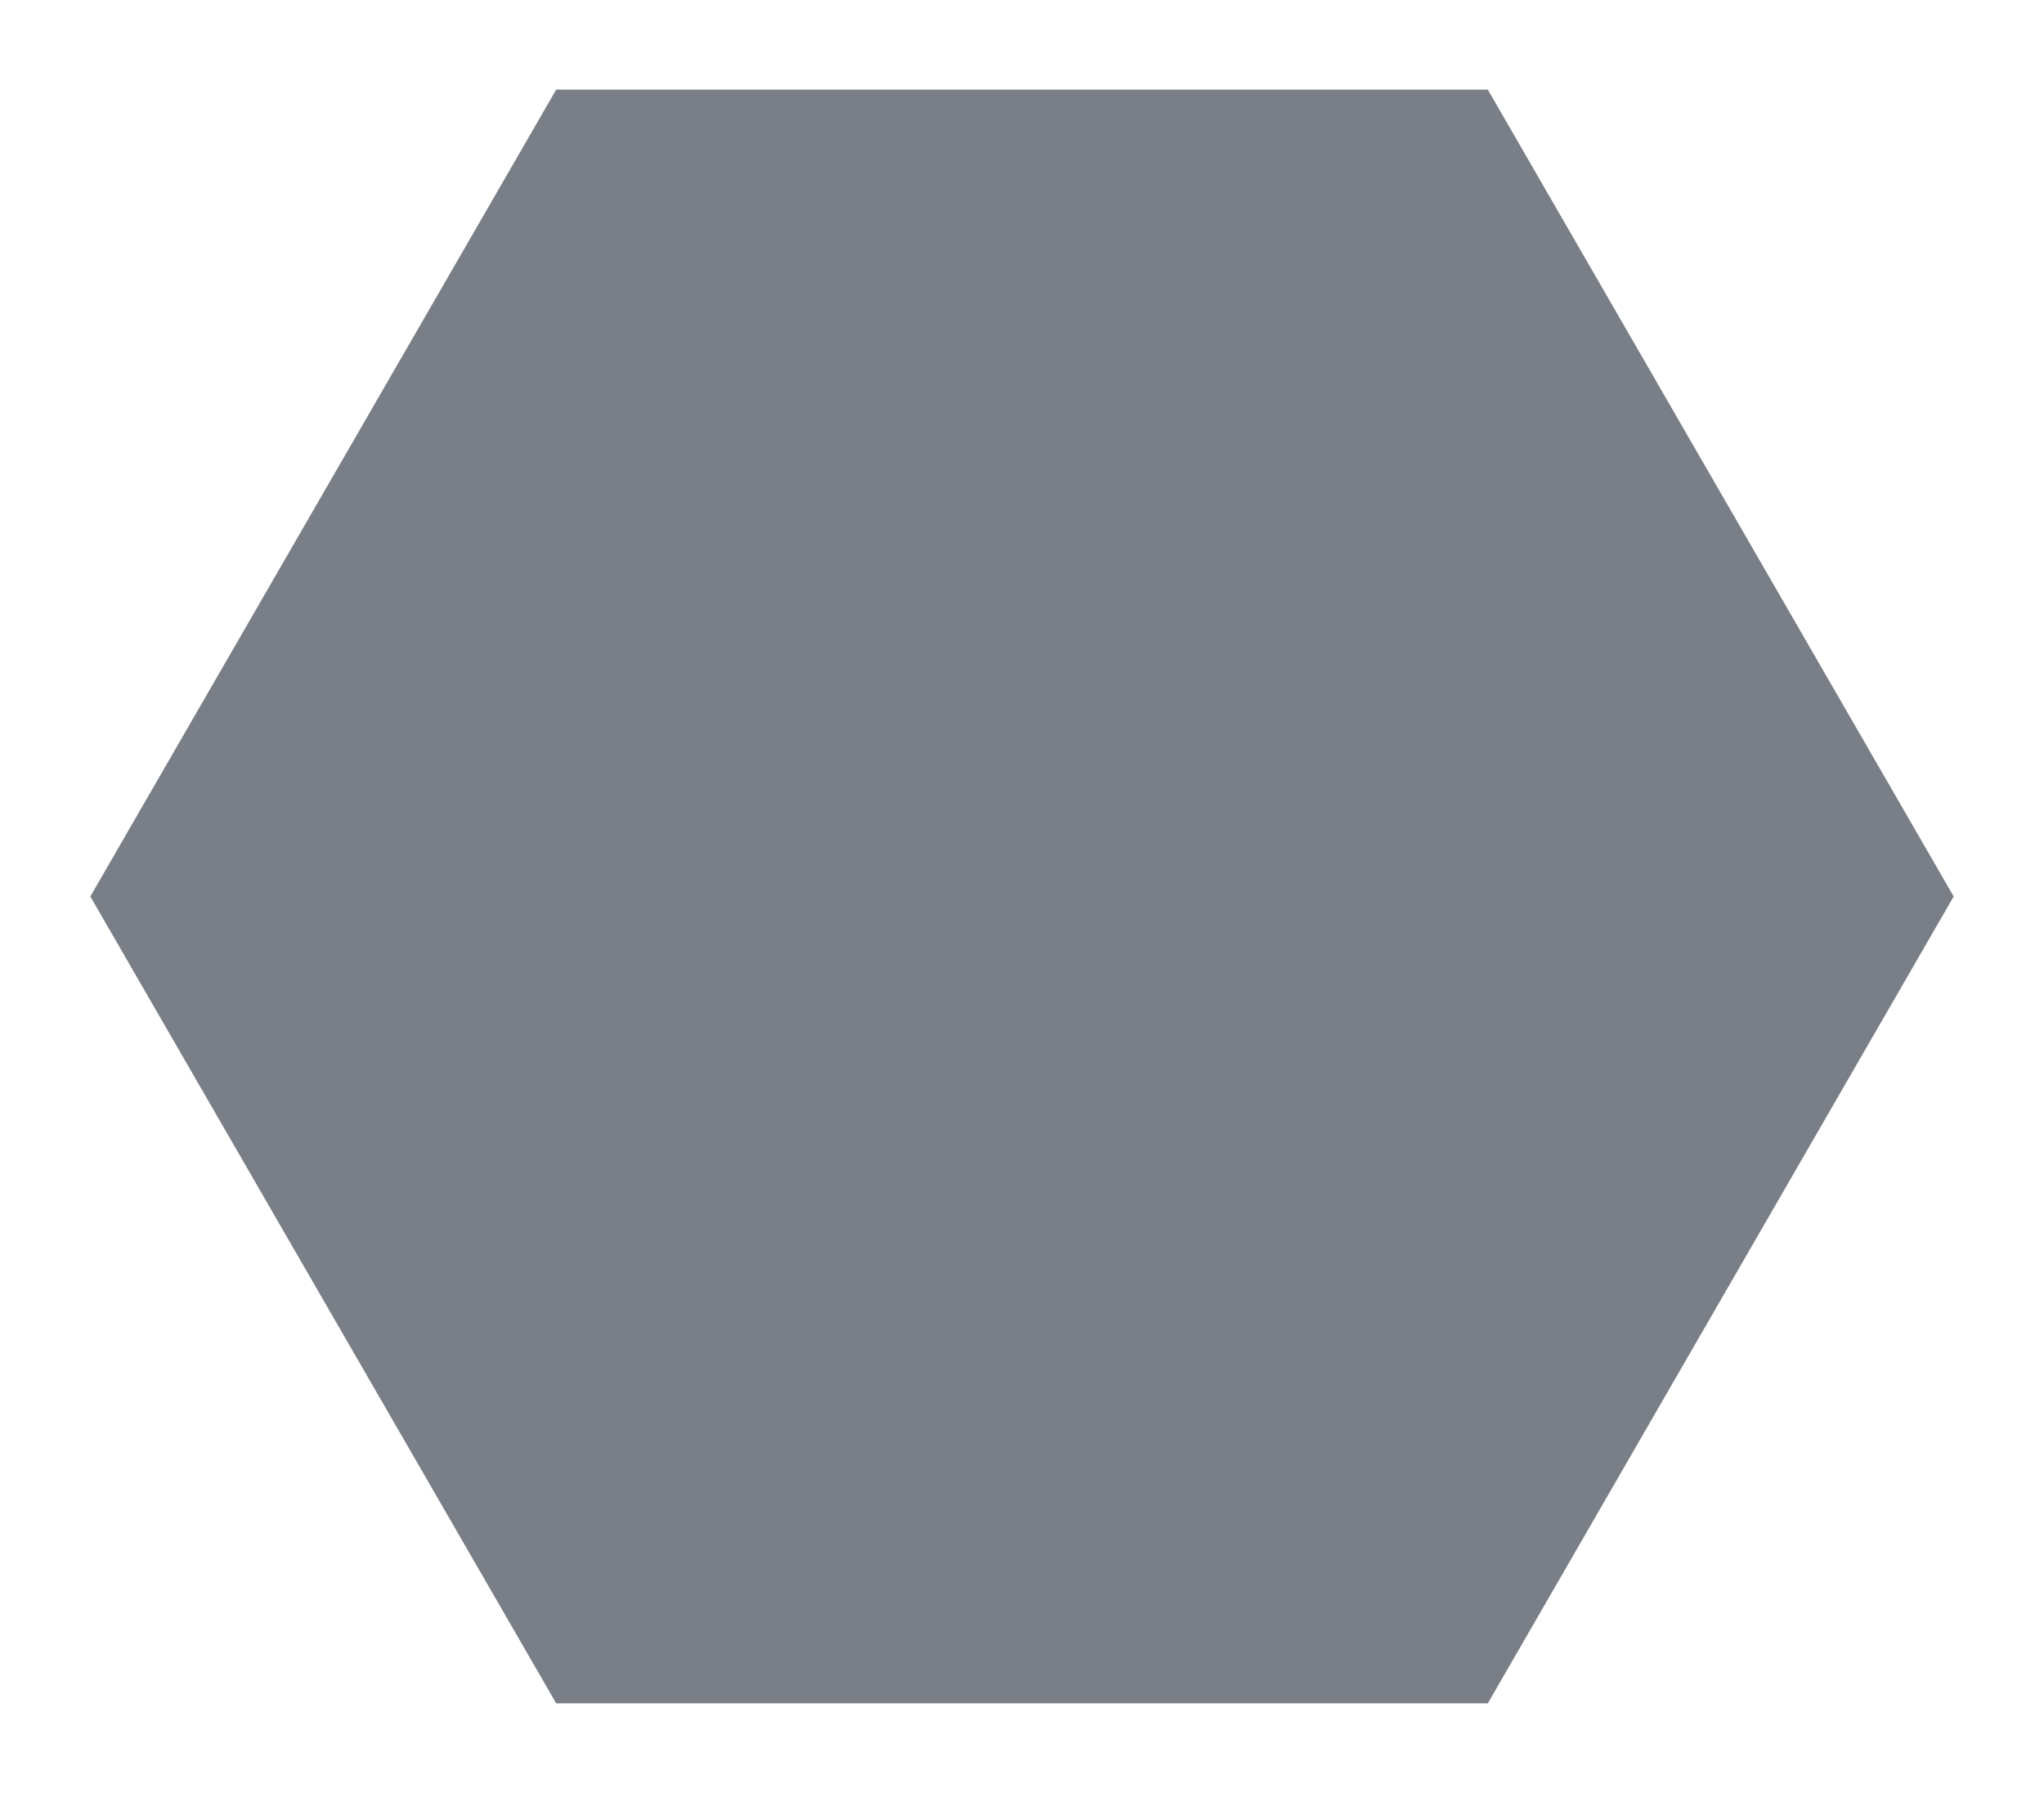 <svg version="1.1" id="Camada_1" xmlns="http://www.w3.org/2000/svg" x="0" y="0" viewBox="0 0 323.15 283.46" xml:space="preserve"><style/><path fill="#797e87" d="M235.22 14.17H87.93L14.28 141.73l73.65 127.56h147.29l73.65-127.56z"/></svg>
